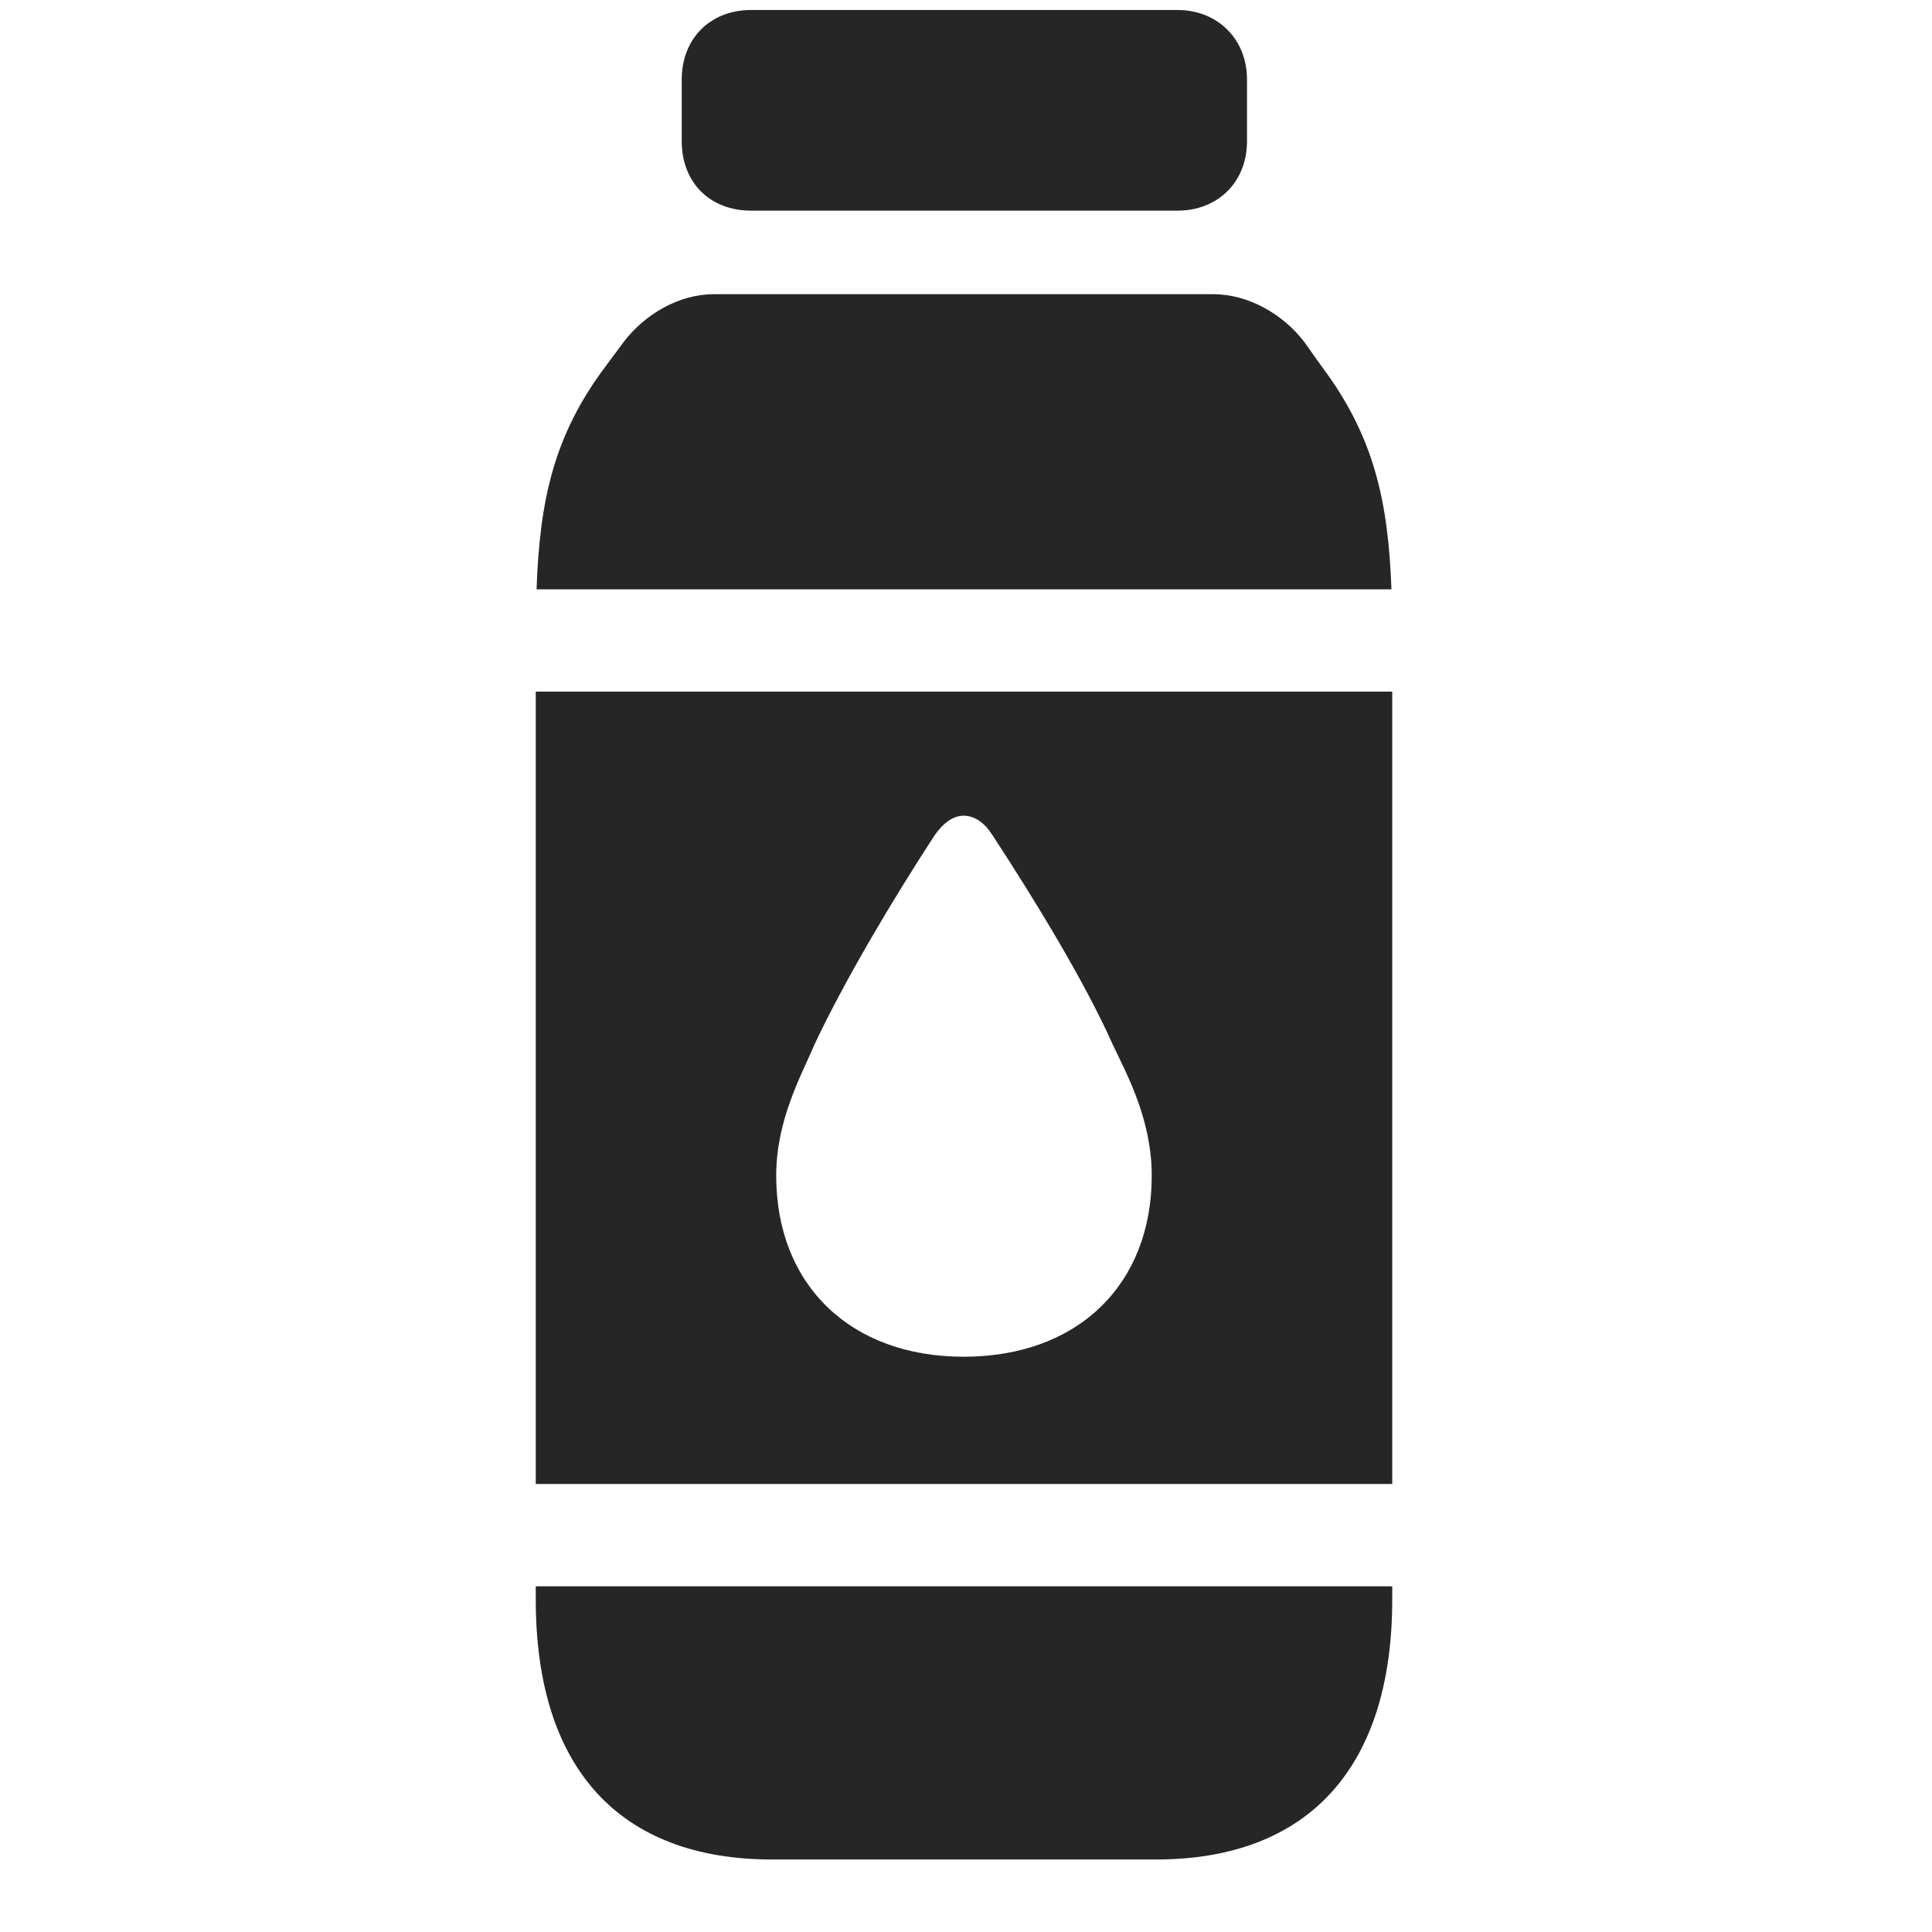 <svg width="29" height="29" viewBox="0 0 29 29" fill="currentColor" xmlns="http://www.w3.org/2000/svg">
<g clip-path="url(#clip0_2207_36907)">
<path d="M11.276 3.162H17.675C18.273 3.162 18.718 2.74 18.718 2.119V1.193C18.718 0.584 18.273 0.15 17.675 0.15H11.276C10.655 0.15 10.233 0.584 10.233 1.193V2.119C10.233 2.74 10.655 3.162 11.276 3.162ZM8.054 8.846H20.886C20.839 7.51 20.616 6.537 19.843 5.506L19.585 5.143C19.269 4.721 18.741 4.416 18.214 4.416H10.714C10.187 4.416 9.671 4.721 9.354 5.143L9.085 5.506C8.312 6.537 8.101 7.51 8.054 8.846ZM8.042 10.381V22.275H20.898V10.381H8.042ZM14.464 20.365C12.765 20.365 11.651 19.287 11.651 17.646C11.651 16.803 12.038 16.123 12.226 15.678C12.671 14.729 13.409 13.486 14.03 12.537C14.159 12.35 14.312 12.244 14.464 12.244C14.628 12.244 14.78 12.35 14.898 12.537C15.519 13.486 16.28 14.729 16.702 15.678C16.913 16.123 17.288 16.803 17.288 17.646C17.288 19.287 16.175 20.365 14.464 20.365ZM8.042 23.811V24.01C8.042 26.541 9.296 27.912 11.593 27.912H17.347C19.632 27.912 20.898 26.541 20.898 24.01V23.811H8.042Z" fill="currentColor" fill-opacity="0.85"/>
</g>
<defs>
<clipPath id="clip0_2207_36907">
<rect width="12.855" height="27.785" fill="currentColor" transform="translate(8.042 0.15)"/>
</clipPath>
</defs>
</svg>
